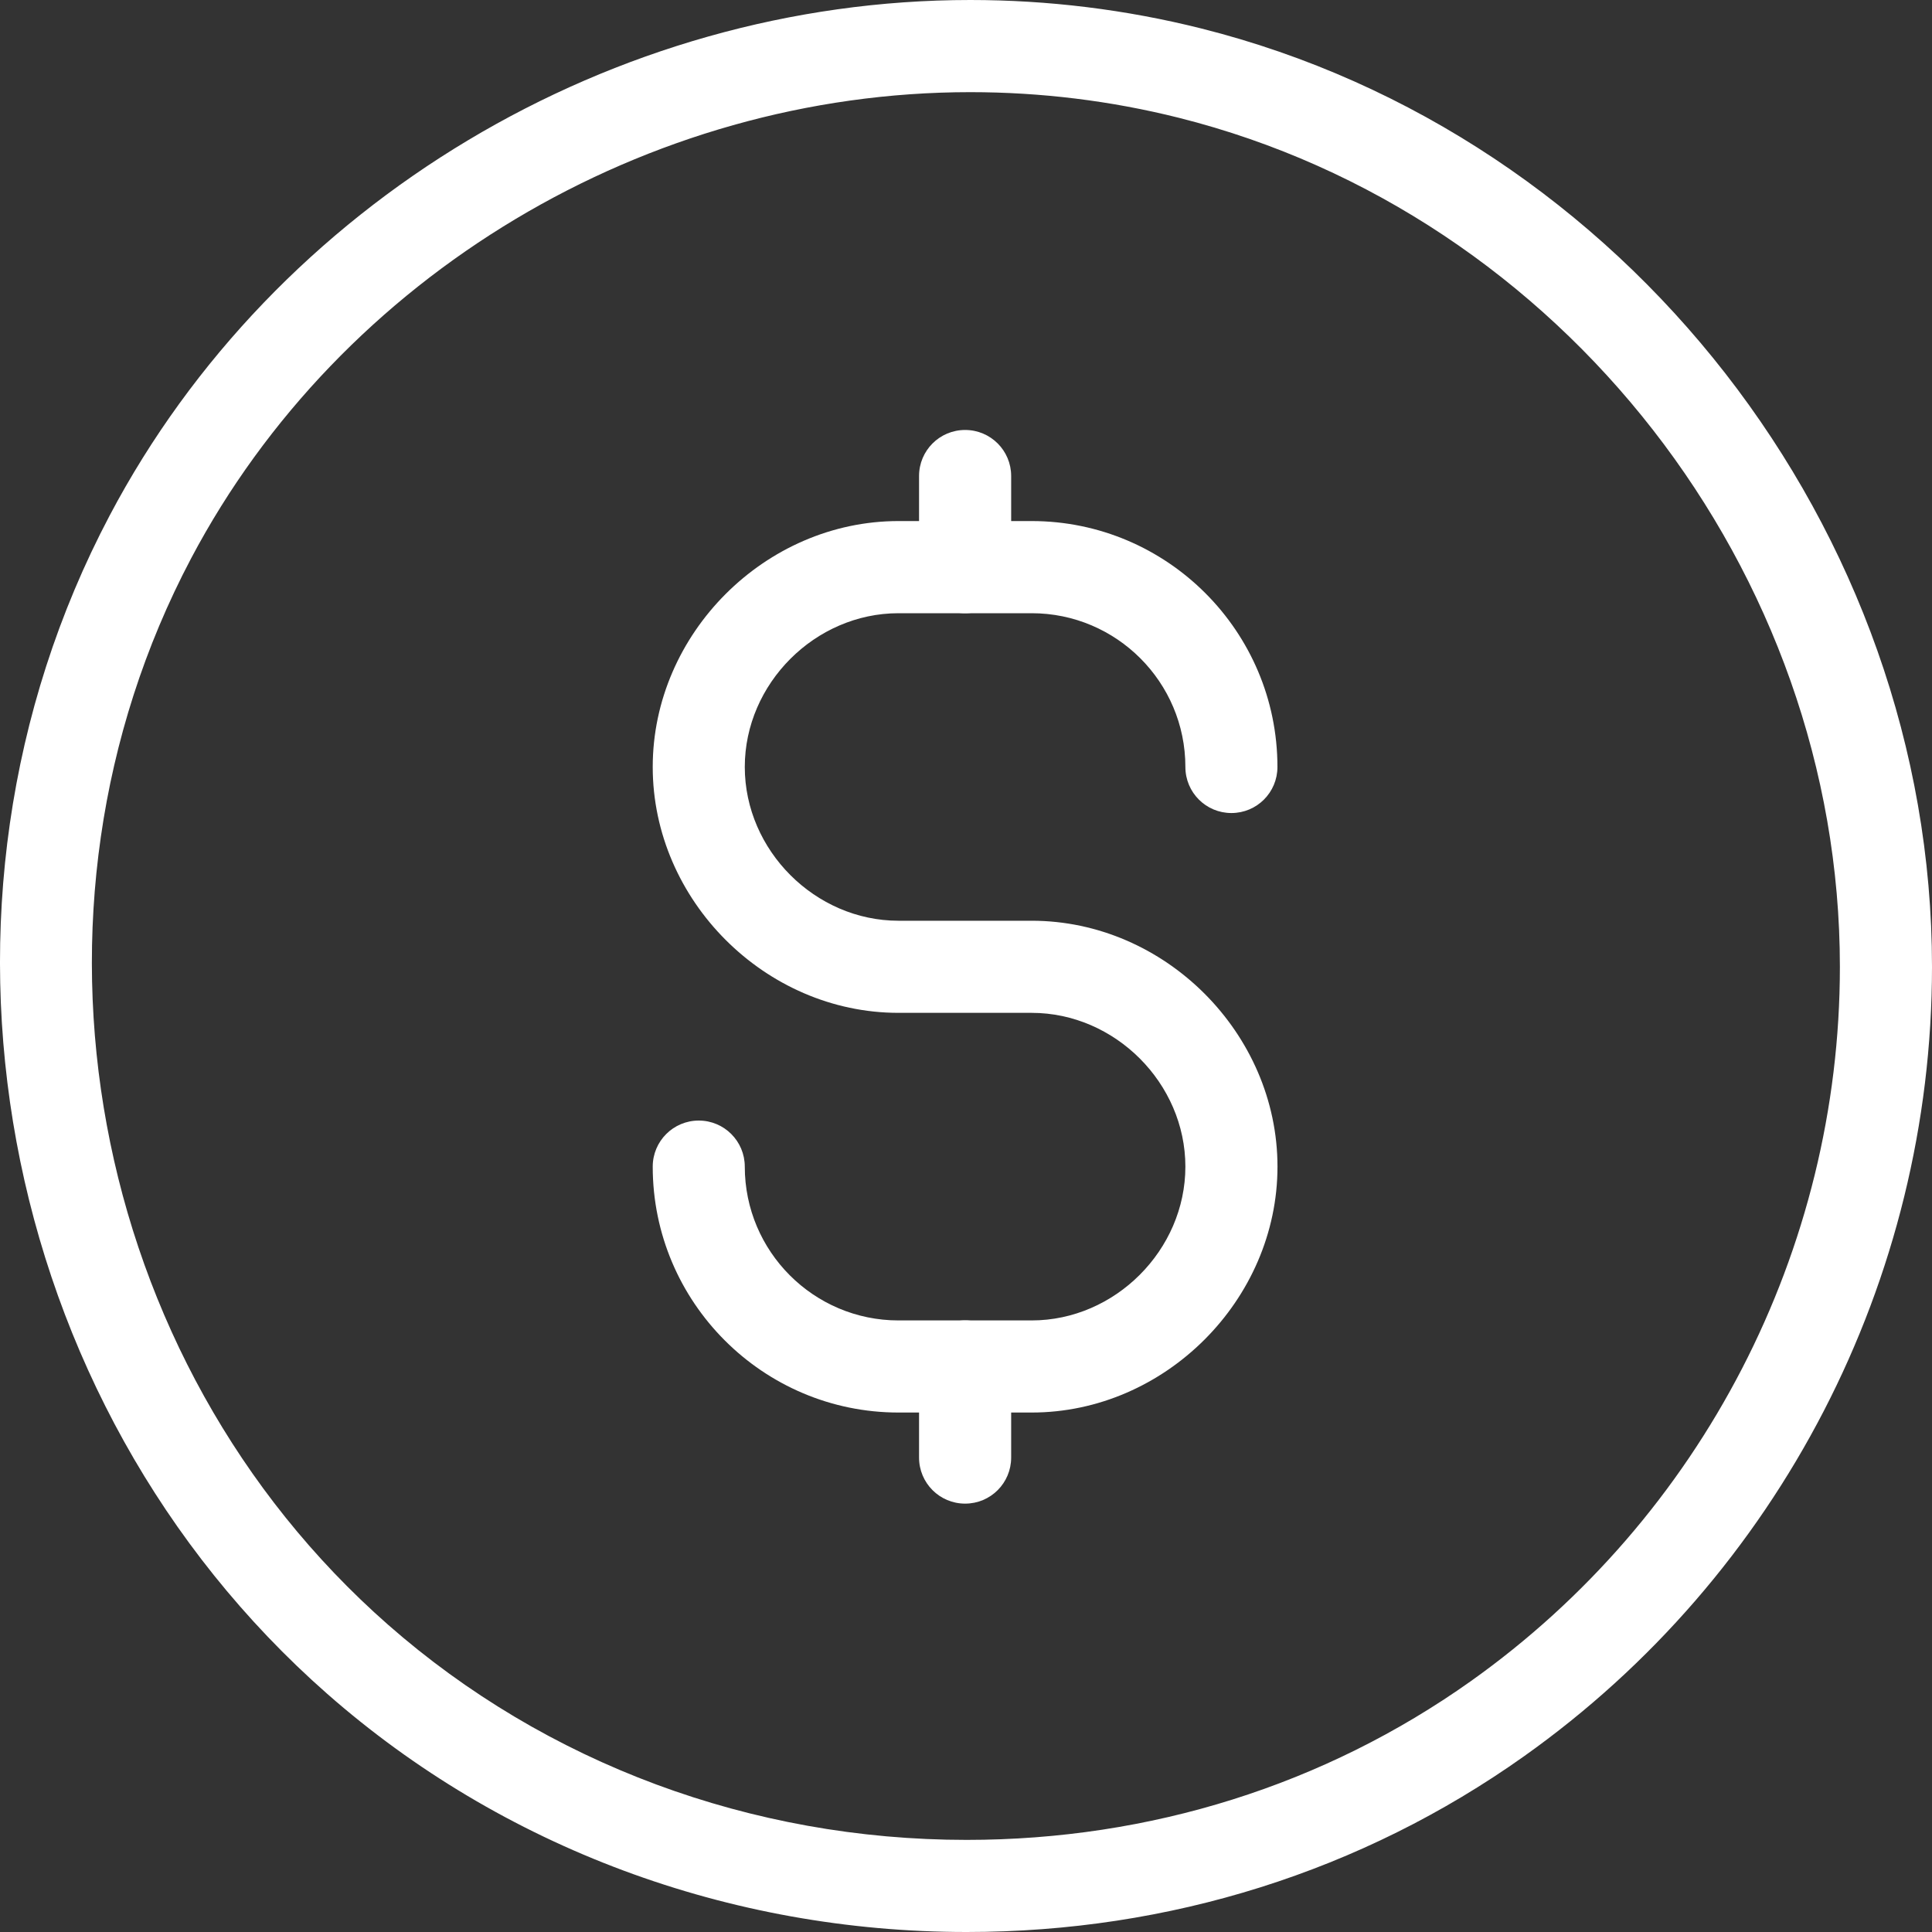 <svg width="40" height="40" viewBox="0 0 40 40" fill="none" xmlns="http://www.w3.org/2000/svg">
<rect x="0" y="0" width="40" height="40" fill="#333333" stroke="none"/>
<path d="M19.982 31.131C19.454 31.131 19.028 30.705 19.028 30.177V28.291C19.028 27.763 19.454 27.337 19.982 27.337C20.509 27.337 20.935 27.763 20.935 28.291V30.177C20.935 30.705 20.509 31.131 19.982 31.131Z" fill="white"/>
<path d="M19.982 12.696C19.454 12.696 19.028 12.269 19.028 11.742V9.855C19.028 9.328 19.454 8.902 19.982 8.902C20.509 8.902 20.935 9.328 20.935 9.855V11.742C20.935 12.269 20.509 12.696 19.982 12.696Z" fill="white"/>
<path d="M21.36 29.245H18.602C15.797 29.245 13.514 26.961 13.514 24.154C13.514 23.627 13.94 23.2 14.467 23.2C14.994 23.2 15.42 23.627 15.42 24.154C15.42 25.91 16.847 27.338 18.602 27.338H21.36C23.085 27.338 24.542 25.88 24.542 24.154C24.542 22.428 23.085 20.97 21.36 20.97H18.602C15.843 20.97 13.514 18.639 13.514 15.879C13.514 13.119 15.843 10.788 18.602 10.788H21.36C24.165 10.788 26.448 13.072 26.448 15.879C26.448 16.407 26.022 16.833 25.495 16.833C24.968 16.833 24.542 16.407 24.542 15.879C24.542 14.123 23.115 12.696 21.36 12.696H18.602C16.877 12.696 15.42 14.153 15.42 15.879C15.42 17.606 16.878 19.063 18.603 19.063H21.361C24.12 19.063 26.449 21.394 26.449 24.154C26.449 26.914 24.119 29.245 21.36 29.245Z" fill="white"/>
<path d="M20.015 40C20.014 40 20.014 40 20.013 40C15.095 40 10.394 38.249 6.776 35.07C-0.106 29.021 -2.001 18.761 2.271 10.672C5.694 4.188 12.689 0 20.089 0C21.703 0 23.311 0.198 24.869 0.589C33.637 2.79 40 10.961 40 20.017C40 26.498 36.842 32.609 31.55 36.364C28.198 38.743 24.209 40 20.015 40ZM20.09 1.908C13.388 1.908 7.054 5.698 3.956 11.562C0.092 18.881 1.807 28.165 8.034 33.638C11.304 36.511 15.559 38.093 20.012 38.093H20.014C23.811 38.093 27.419 36.958 30.447 34.81C35.236 31.41 38.093 25.88 38.093 20.017C38.093 11.823 32.337 4.43 24.407 2.439C23 2.086 21.549 1.908 20.09 1.908Z" fill="white"/>
</svg>
